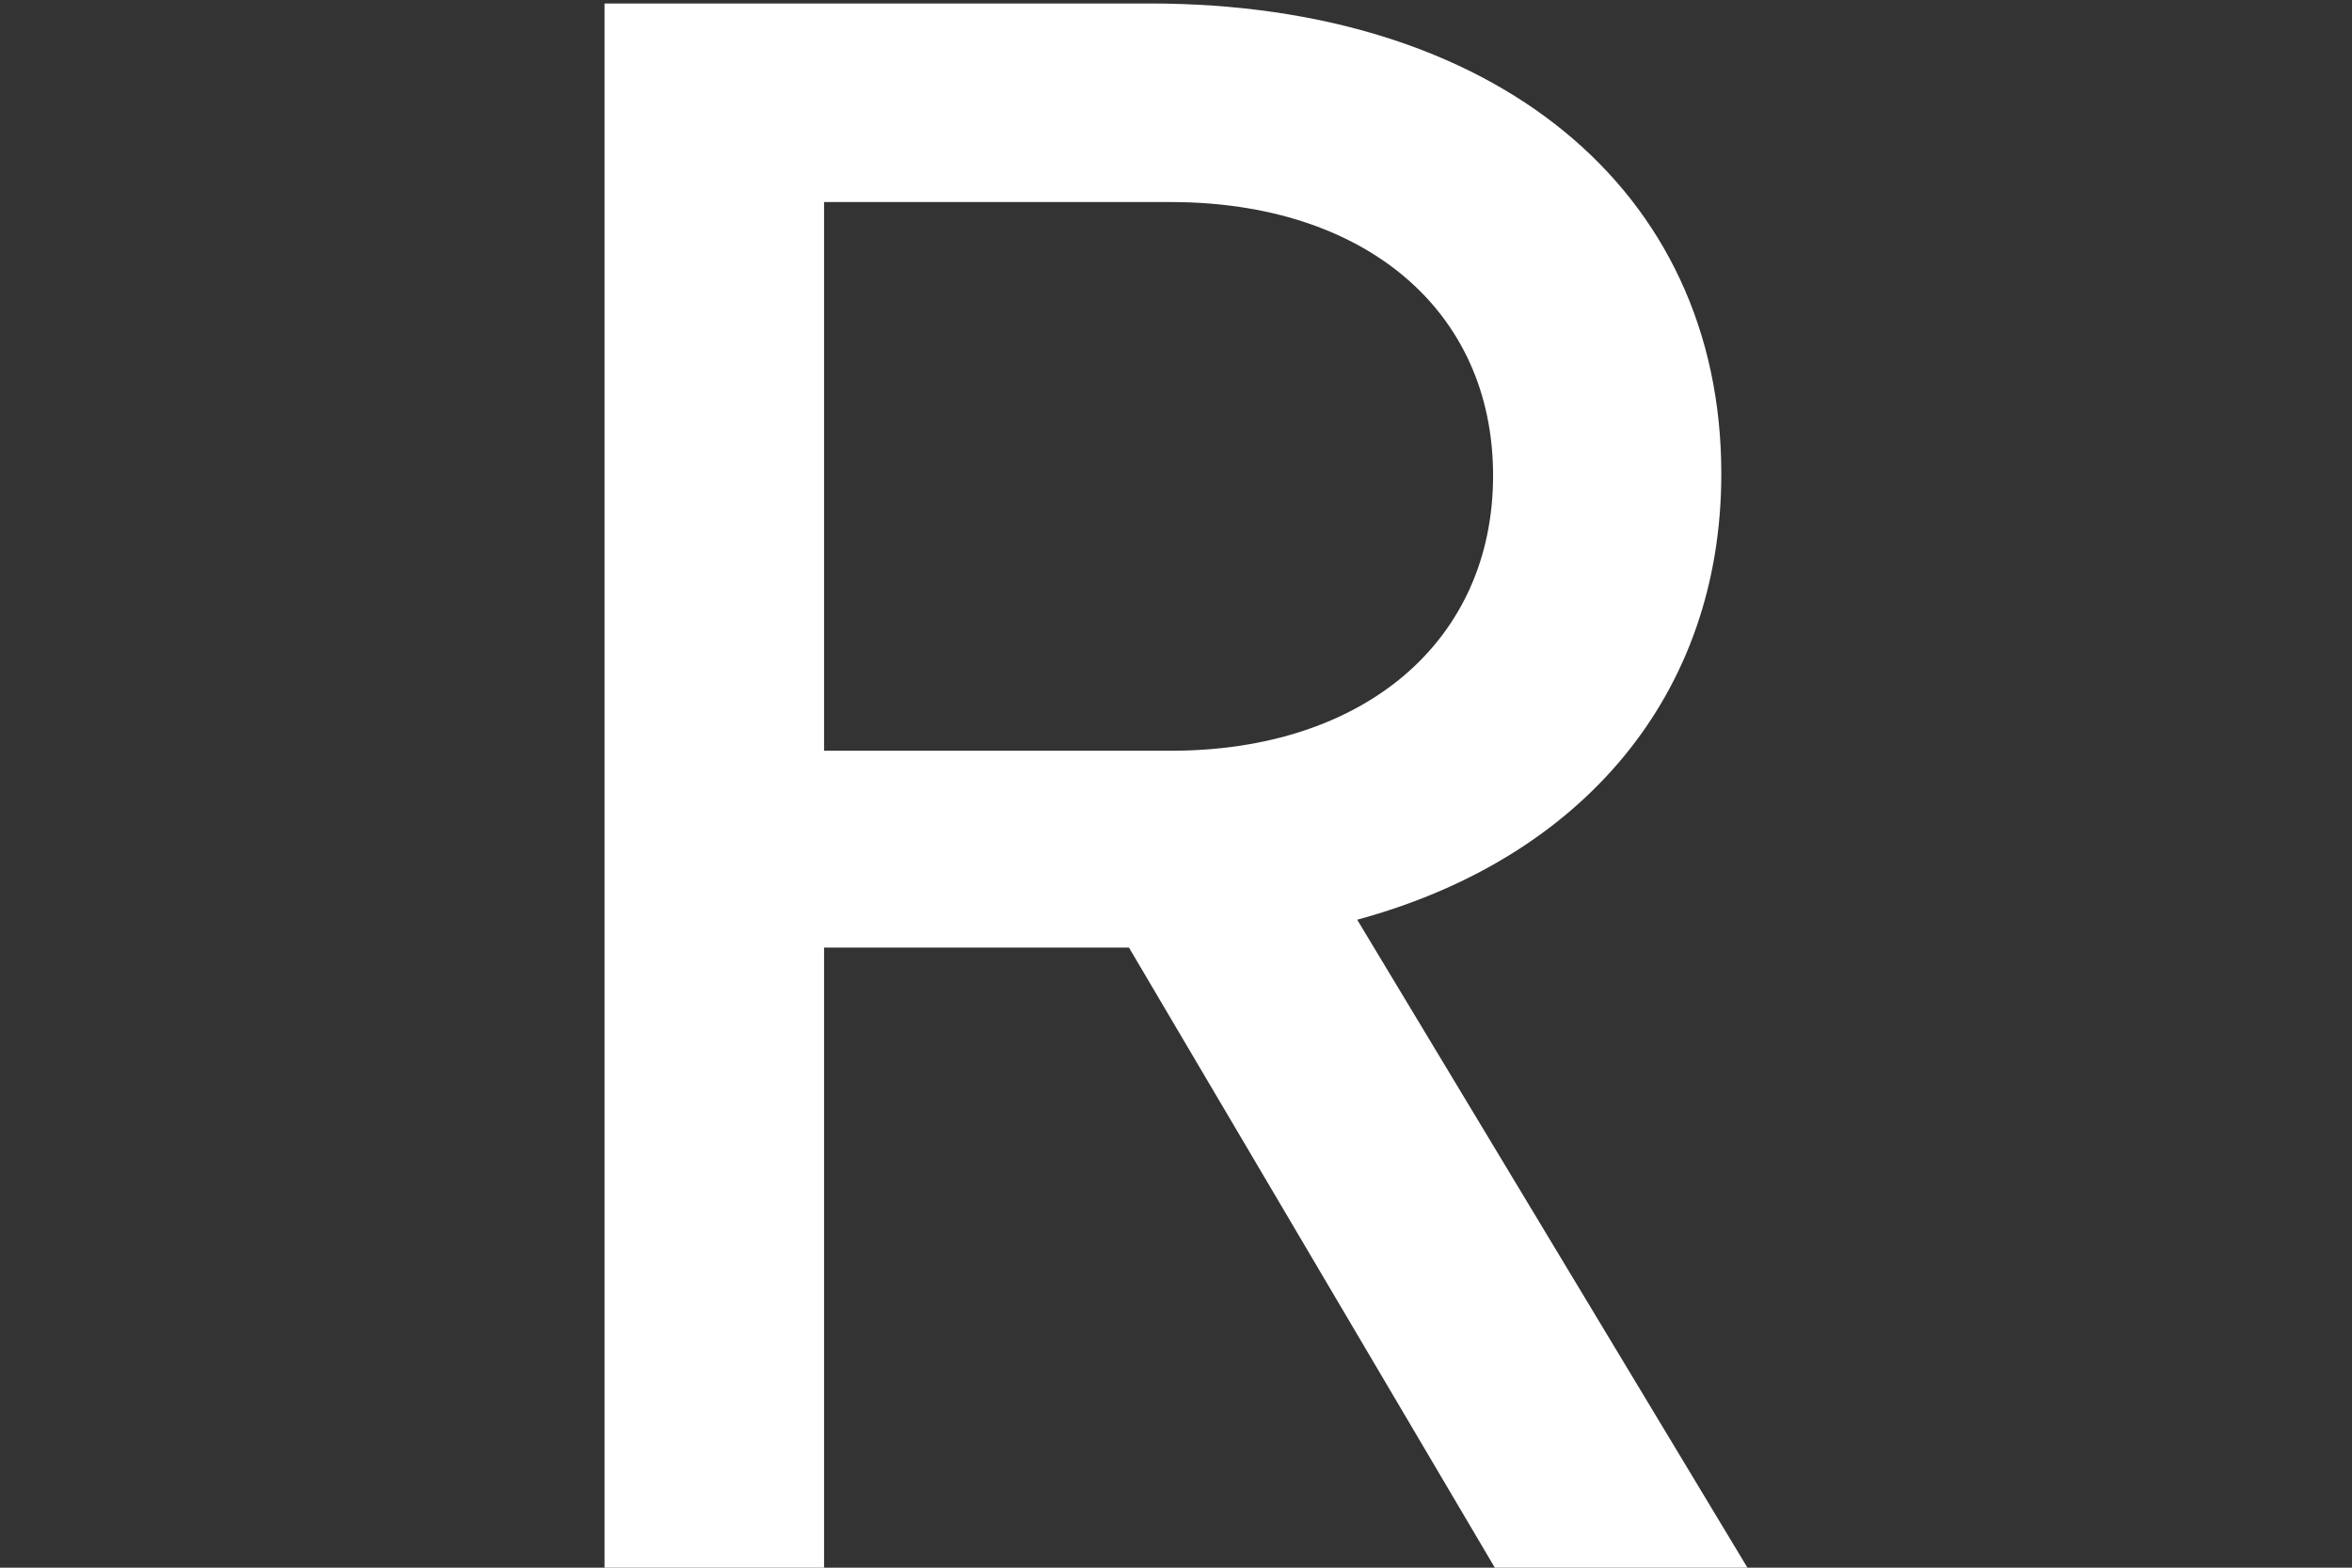<?xml version="1.0" encoding="utf-8"?>
<!-- Generator: Adobe Illustrator 20.0.0, SVG Export Plug-In . SVG Version: 6.00 Build 0)  -->
<svg version="1.1" id="Layer_1" xmlns="http://www.w3.org/2000/svg" xmlns:xlink="http://www.w3.org/1999/xlink" x="0px" y="0px"
	 viewBox="0 0 135 90" style="enable-background:new 0 0 135 90;fill: #FFF;" xml:space="preserve">
<rect x="0" y="0" width="135" height="90" fill="#333333" stroke="none"/>
<g>
	<path d="M34.7,0.2H66c19.7,0,32.8,10.6,32.8,27c0,12.7-8,22.1-20.9,25.6L100.3,90H85.8l-21-35.6H47.3V90H34.7V0.2z M47.3,11.6v31.5
		h19.9c11.1,0,18.5-6.3,18.5-15.8c0-9.5-7.4-15.7-18.5-15.7H47.3z"/>
</g>
</svg>
